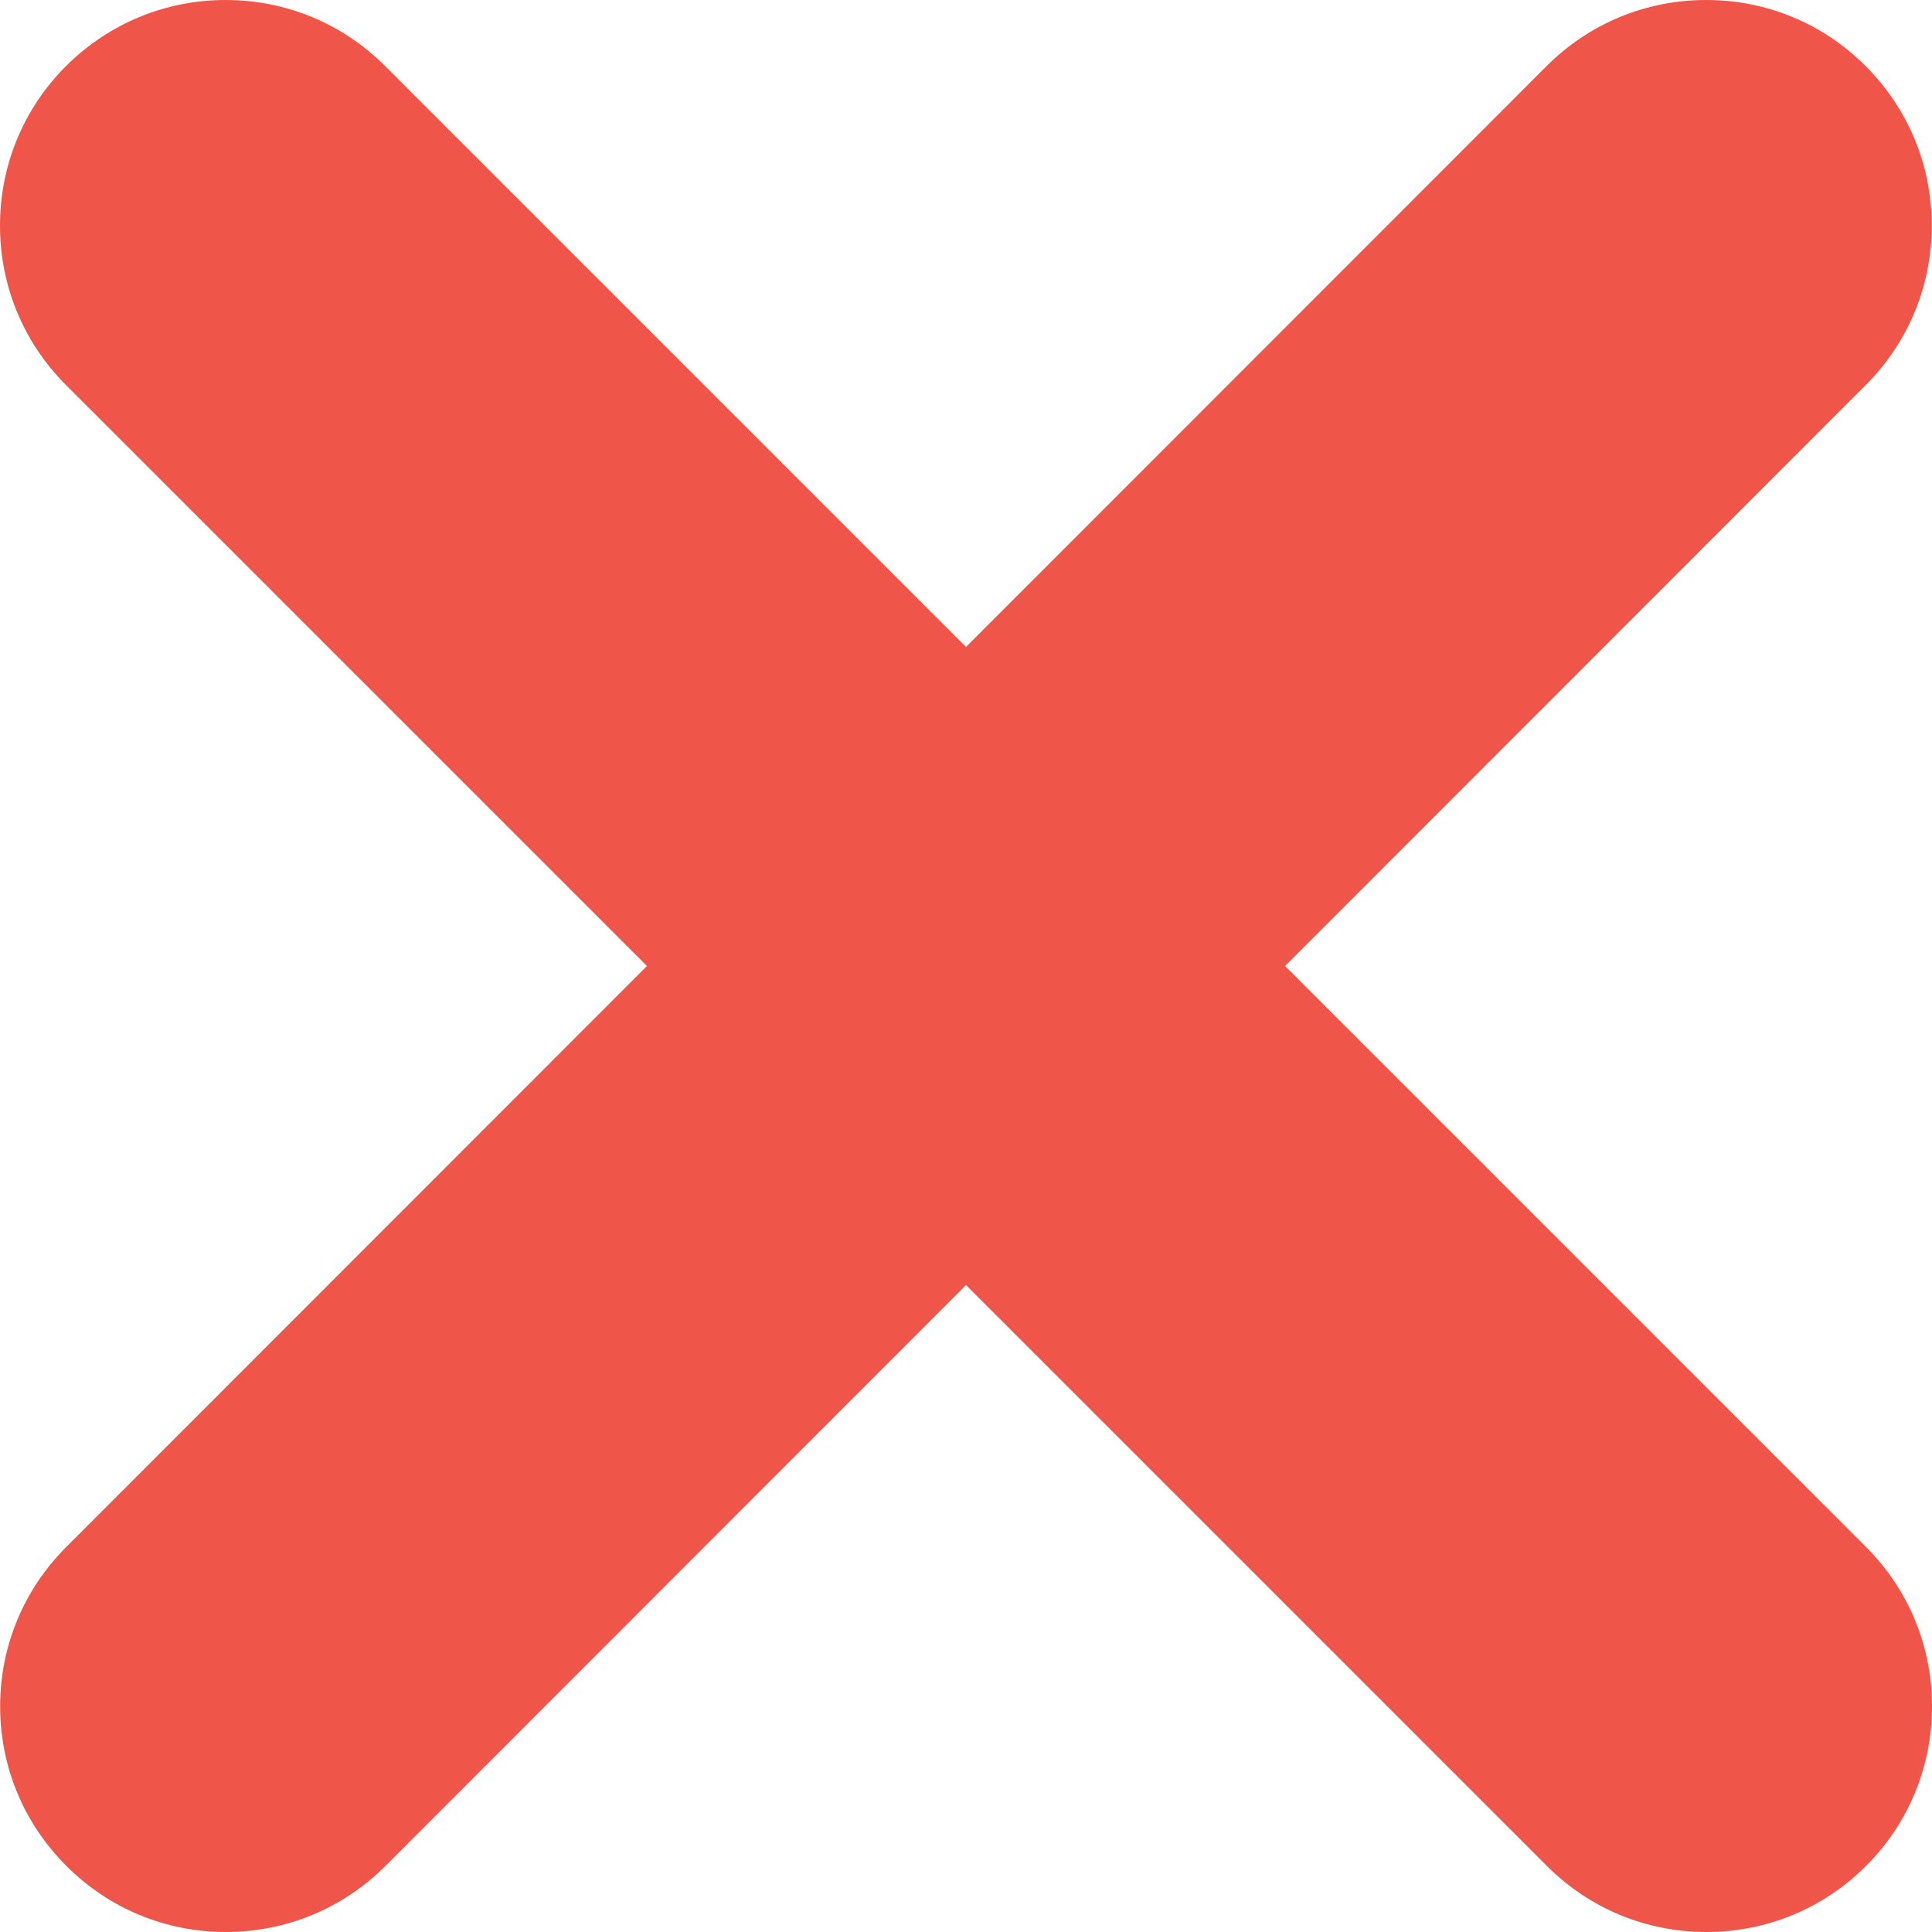 <svg width="14" height="14" viewBox="0 0 14 14" fill="none" xmlns="http://www.w3.org/2000/svg">
<path d="M14 12.365C14 12.801 13.83 13.213 13.522 13.521C13.213 13.83 12.802 14 12.365 14C11.928 14 11.518 13.83 11.209 13.521L7 9.312L2.793 13.521C2.484 13.83 2.073 14 1.636 14C1.199 14 0.789 13.83 0.481 13.521C0.172 13.213 0.001 12.803 0.001 12.365C0.001 11.928 0.172 11.518 0.481 11.209L4.688 7L0.479 2.791C0.17 2.482 0 2.072 0 1.635C0 1.198 0.17 0.787 0.478 0.479C0.787 0.171 1.198 0 1.635 0C2.072 0 2.482 0.17 2.791 0.479L7 4.688L11.207 0.479C11.516 0.17 11.927 0 12.364 0C12.801 0 13.211 0.17 13.519 0.479C13.828 0.787 13.998 1.199 13.998 1.635C13.998 2.071 13.828 2.482 13.519 2.791L9.312 7L13.521 11.209C13.83 11.518 14 11.928 14 12.365Z" fill="#EF5549"/>
</svg>
